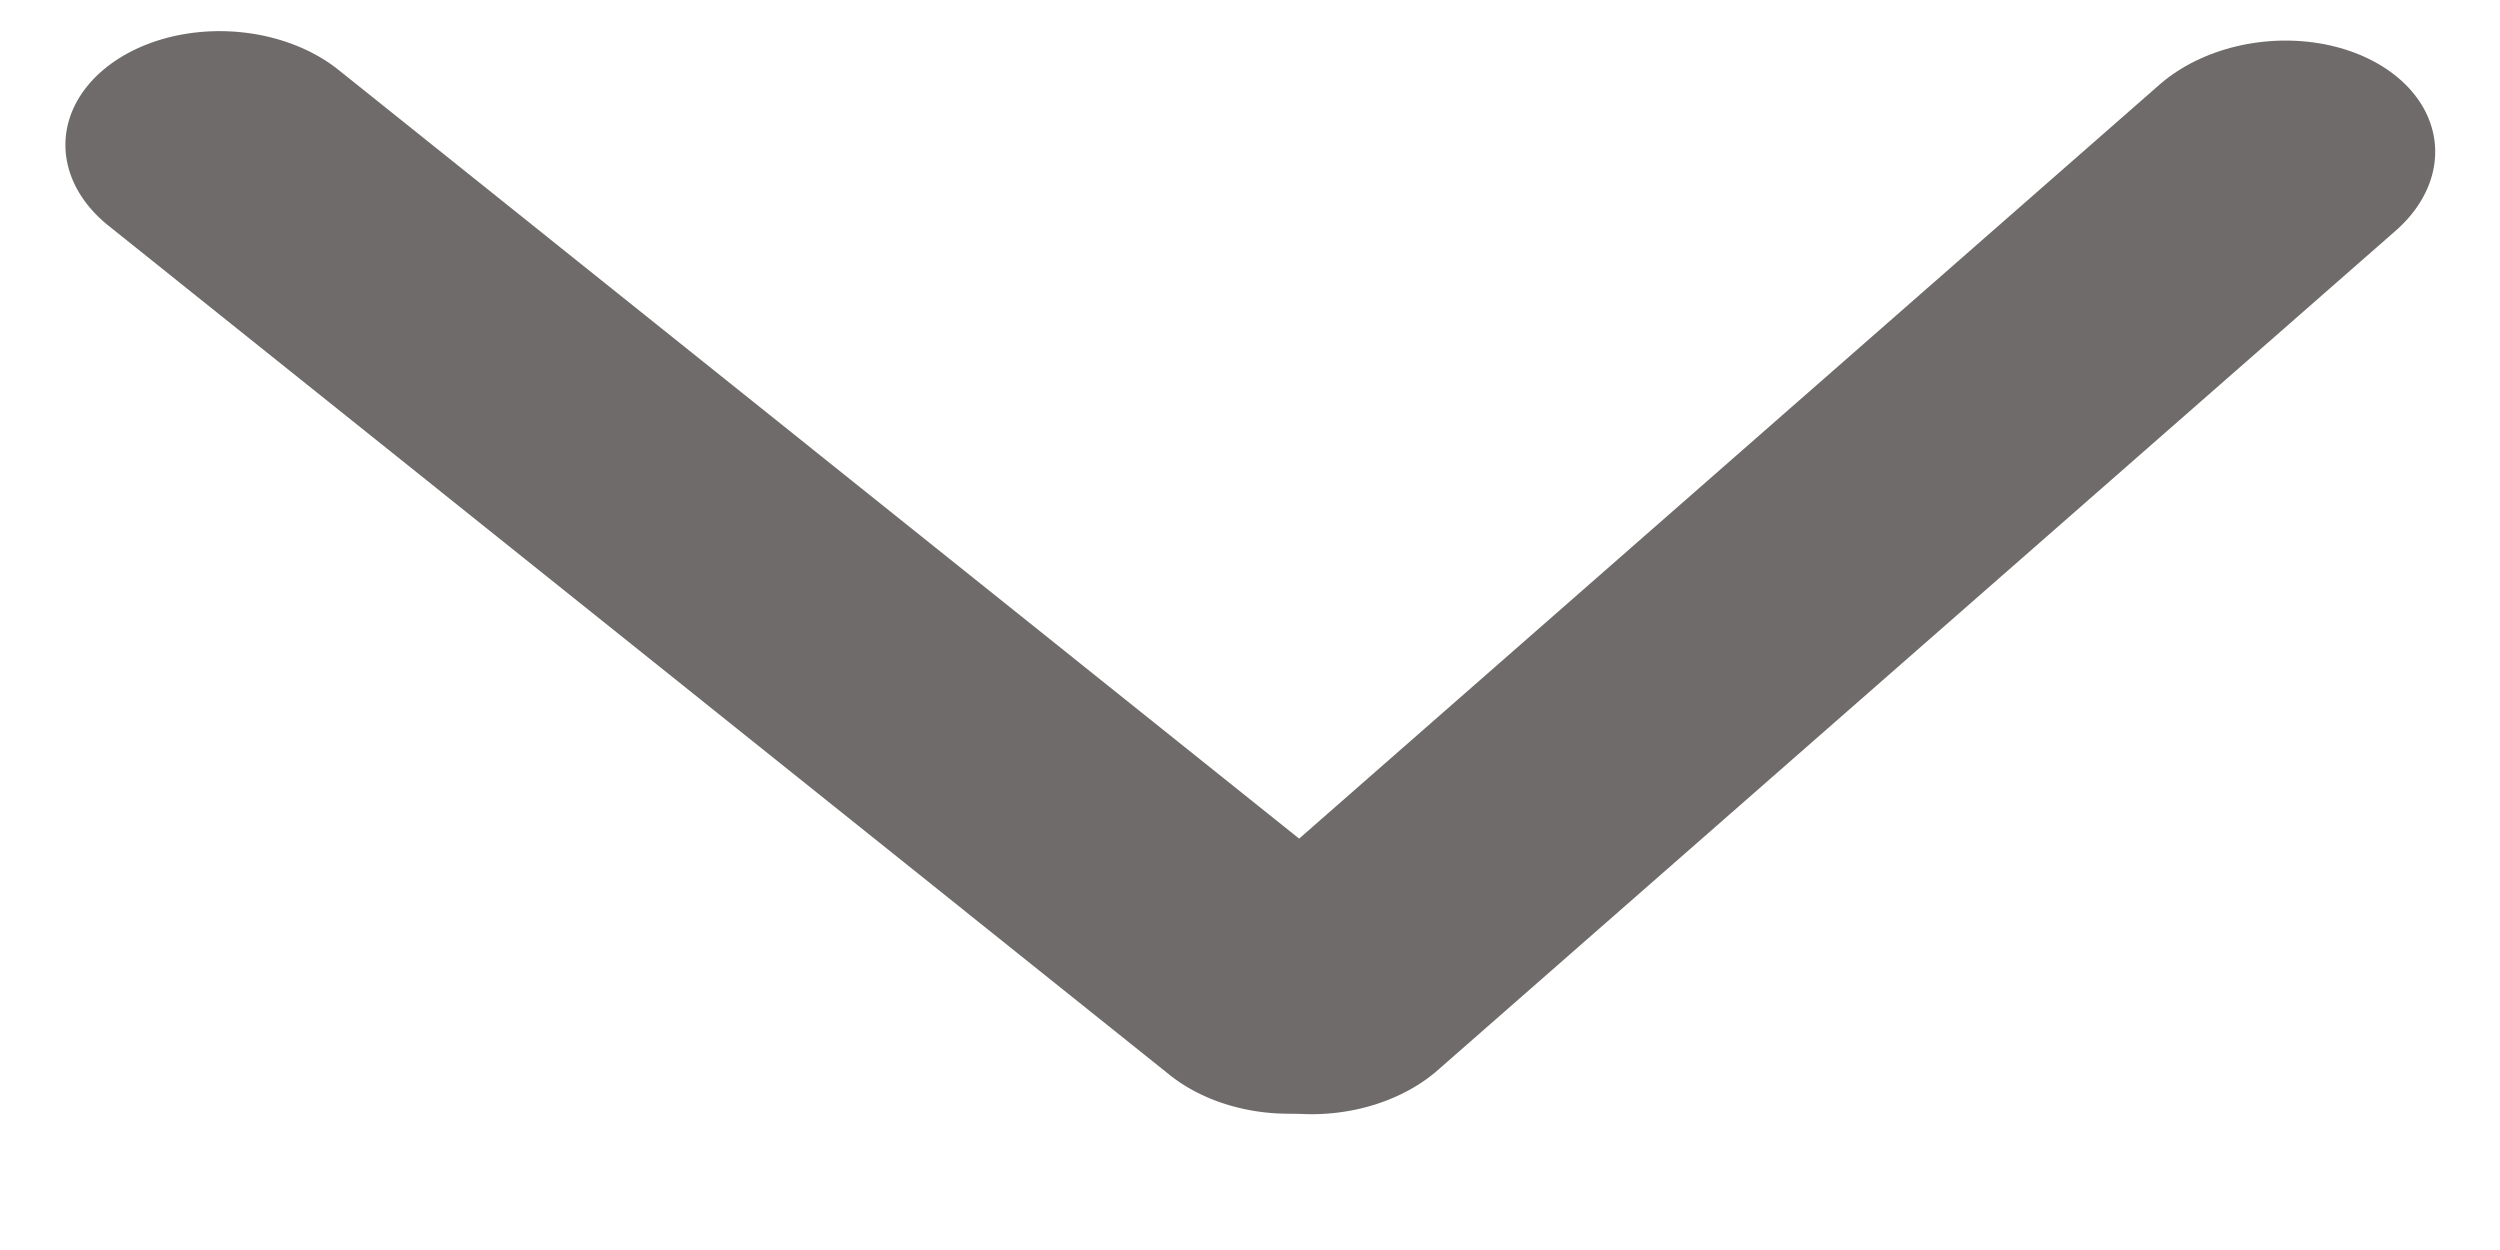 <svg width="18" height="9" viewBox="0 0 18 9" fill="none" xmlns="http://www.w3.org/2000/svg">
    <line x1="1" y1="-1" x2="10.784" y2="-1" transform="matrix(0.781 0.625 -0.828 0.561 0 1)" stroke="#6F6B6B" stroke-width="2" stroke-linecap="round" stroke-linejoin="round"/>
    <line x1="1" y1="-1" x2="10.171" y2="-1" transform="matrix(0.752 -0.659 0.85 0.526 9.6 8.364)" stroke="#6F6B6B" stroke-width="2" stroke-linecap="round" stroke-linejoin="round"/>
</svg>